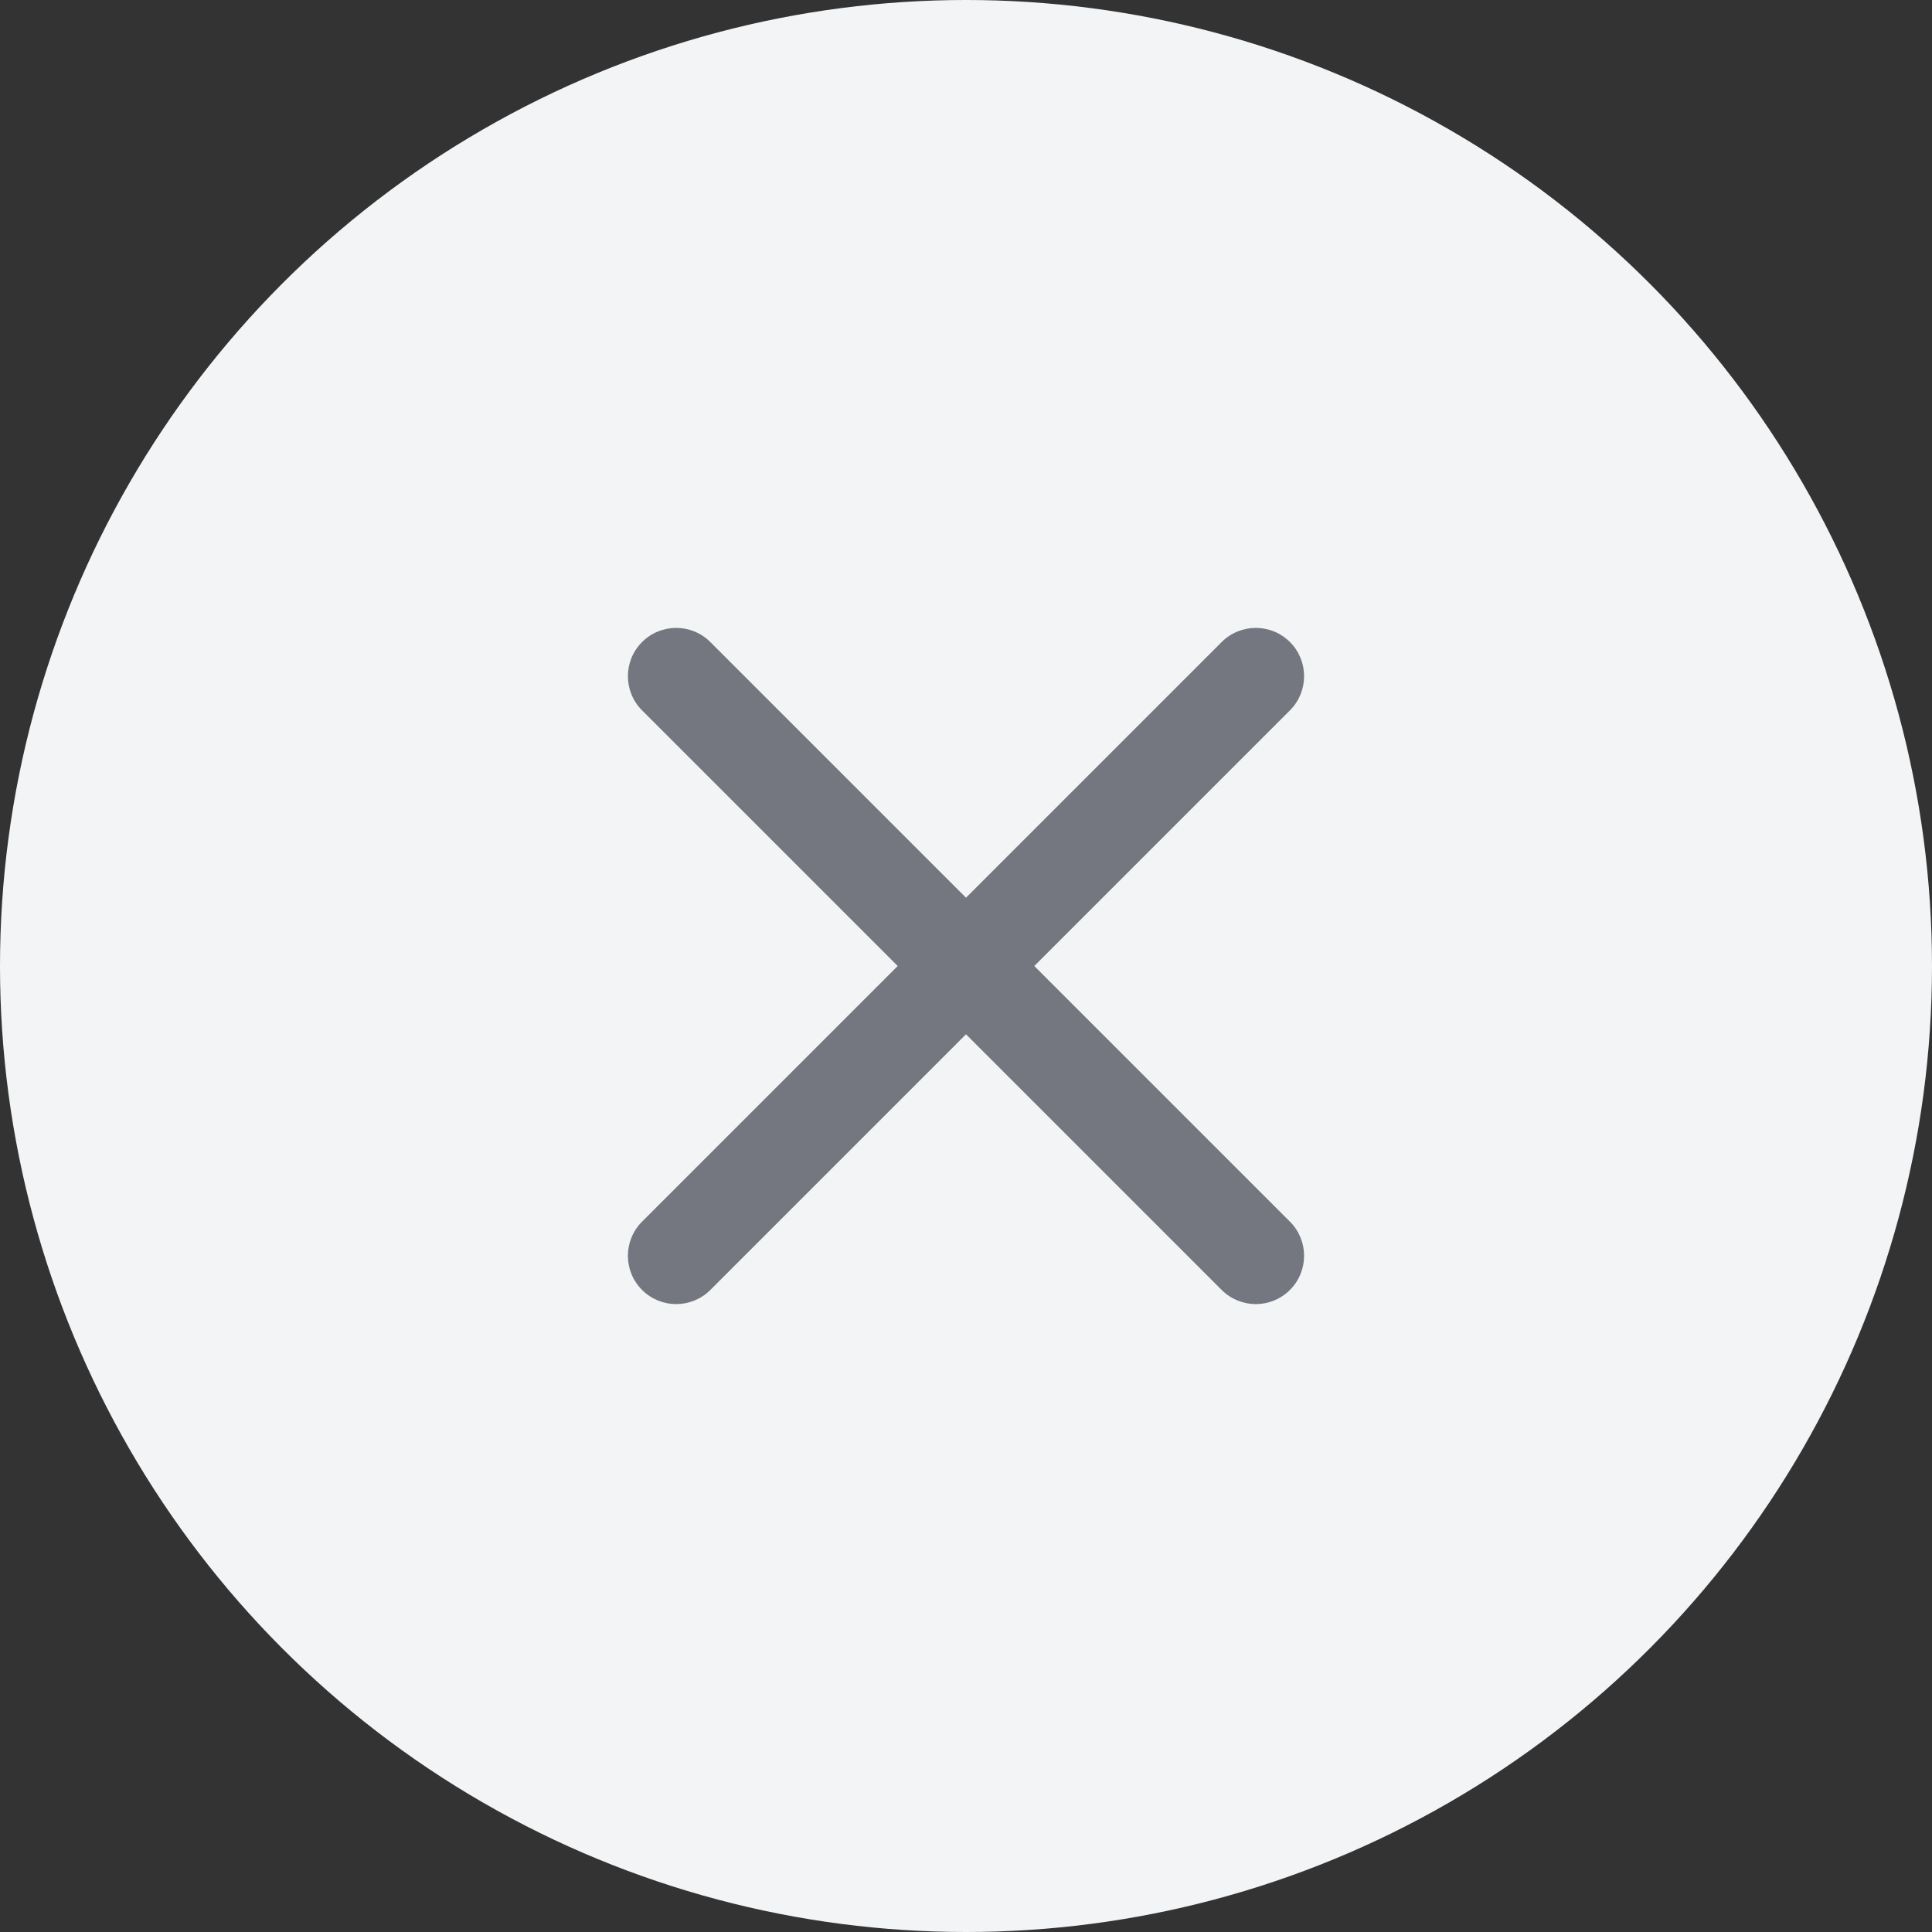 <svg width="80" height="80" viewBox="0 0 80 80" fill="none" xmlns="http://www.w3.org/2000/svg">
<rect x="0" y="0" width="80" height="80" fill="#333333" stroke="none"/>
<circle cx="40" cy="40" r="40" fill="#F3F4F6"/>
<path fill-rule="evenodd" clip-rule="evenodd" d="M26.586 26.586C27.367 25.805 28.633 25.805 29.414 26.586L53.414 50.586C54.195 51.367 54.195 52.633 53.414 53.414C52.633 54.195 51.367 54.195 50.586 53.414L26.586 29.414C25.805 28.633 25.805 27.367 26.586 26.586Z" fill="#74777F"/>
<path fill-rule="evenodd" clip-rule="evenodd" d="M53.414 26.586C54.195 27.367 54.195 28.633 53.414 29.414L29.414 53.414C28.633 54.195 27.367 54.195 26.586 53.414C25.805 52.633 25.805 51.367 26.586 50.586L50.586 26.586C51.367 25.805 52.633 25.805 53.414 26.586Z" fill="#74777F"/>
</svg>
